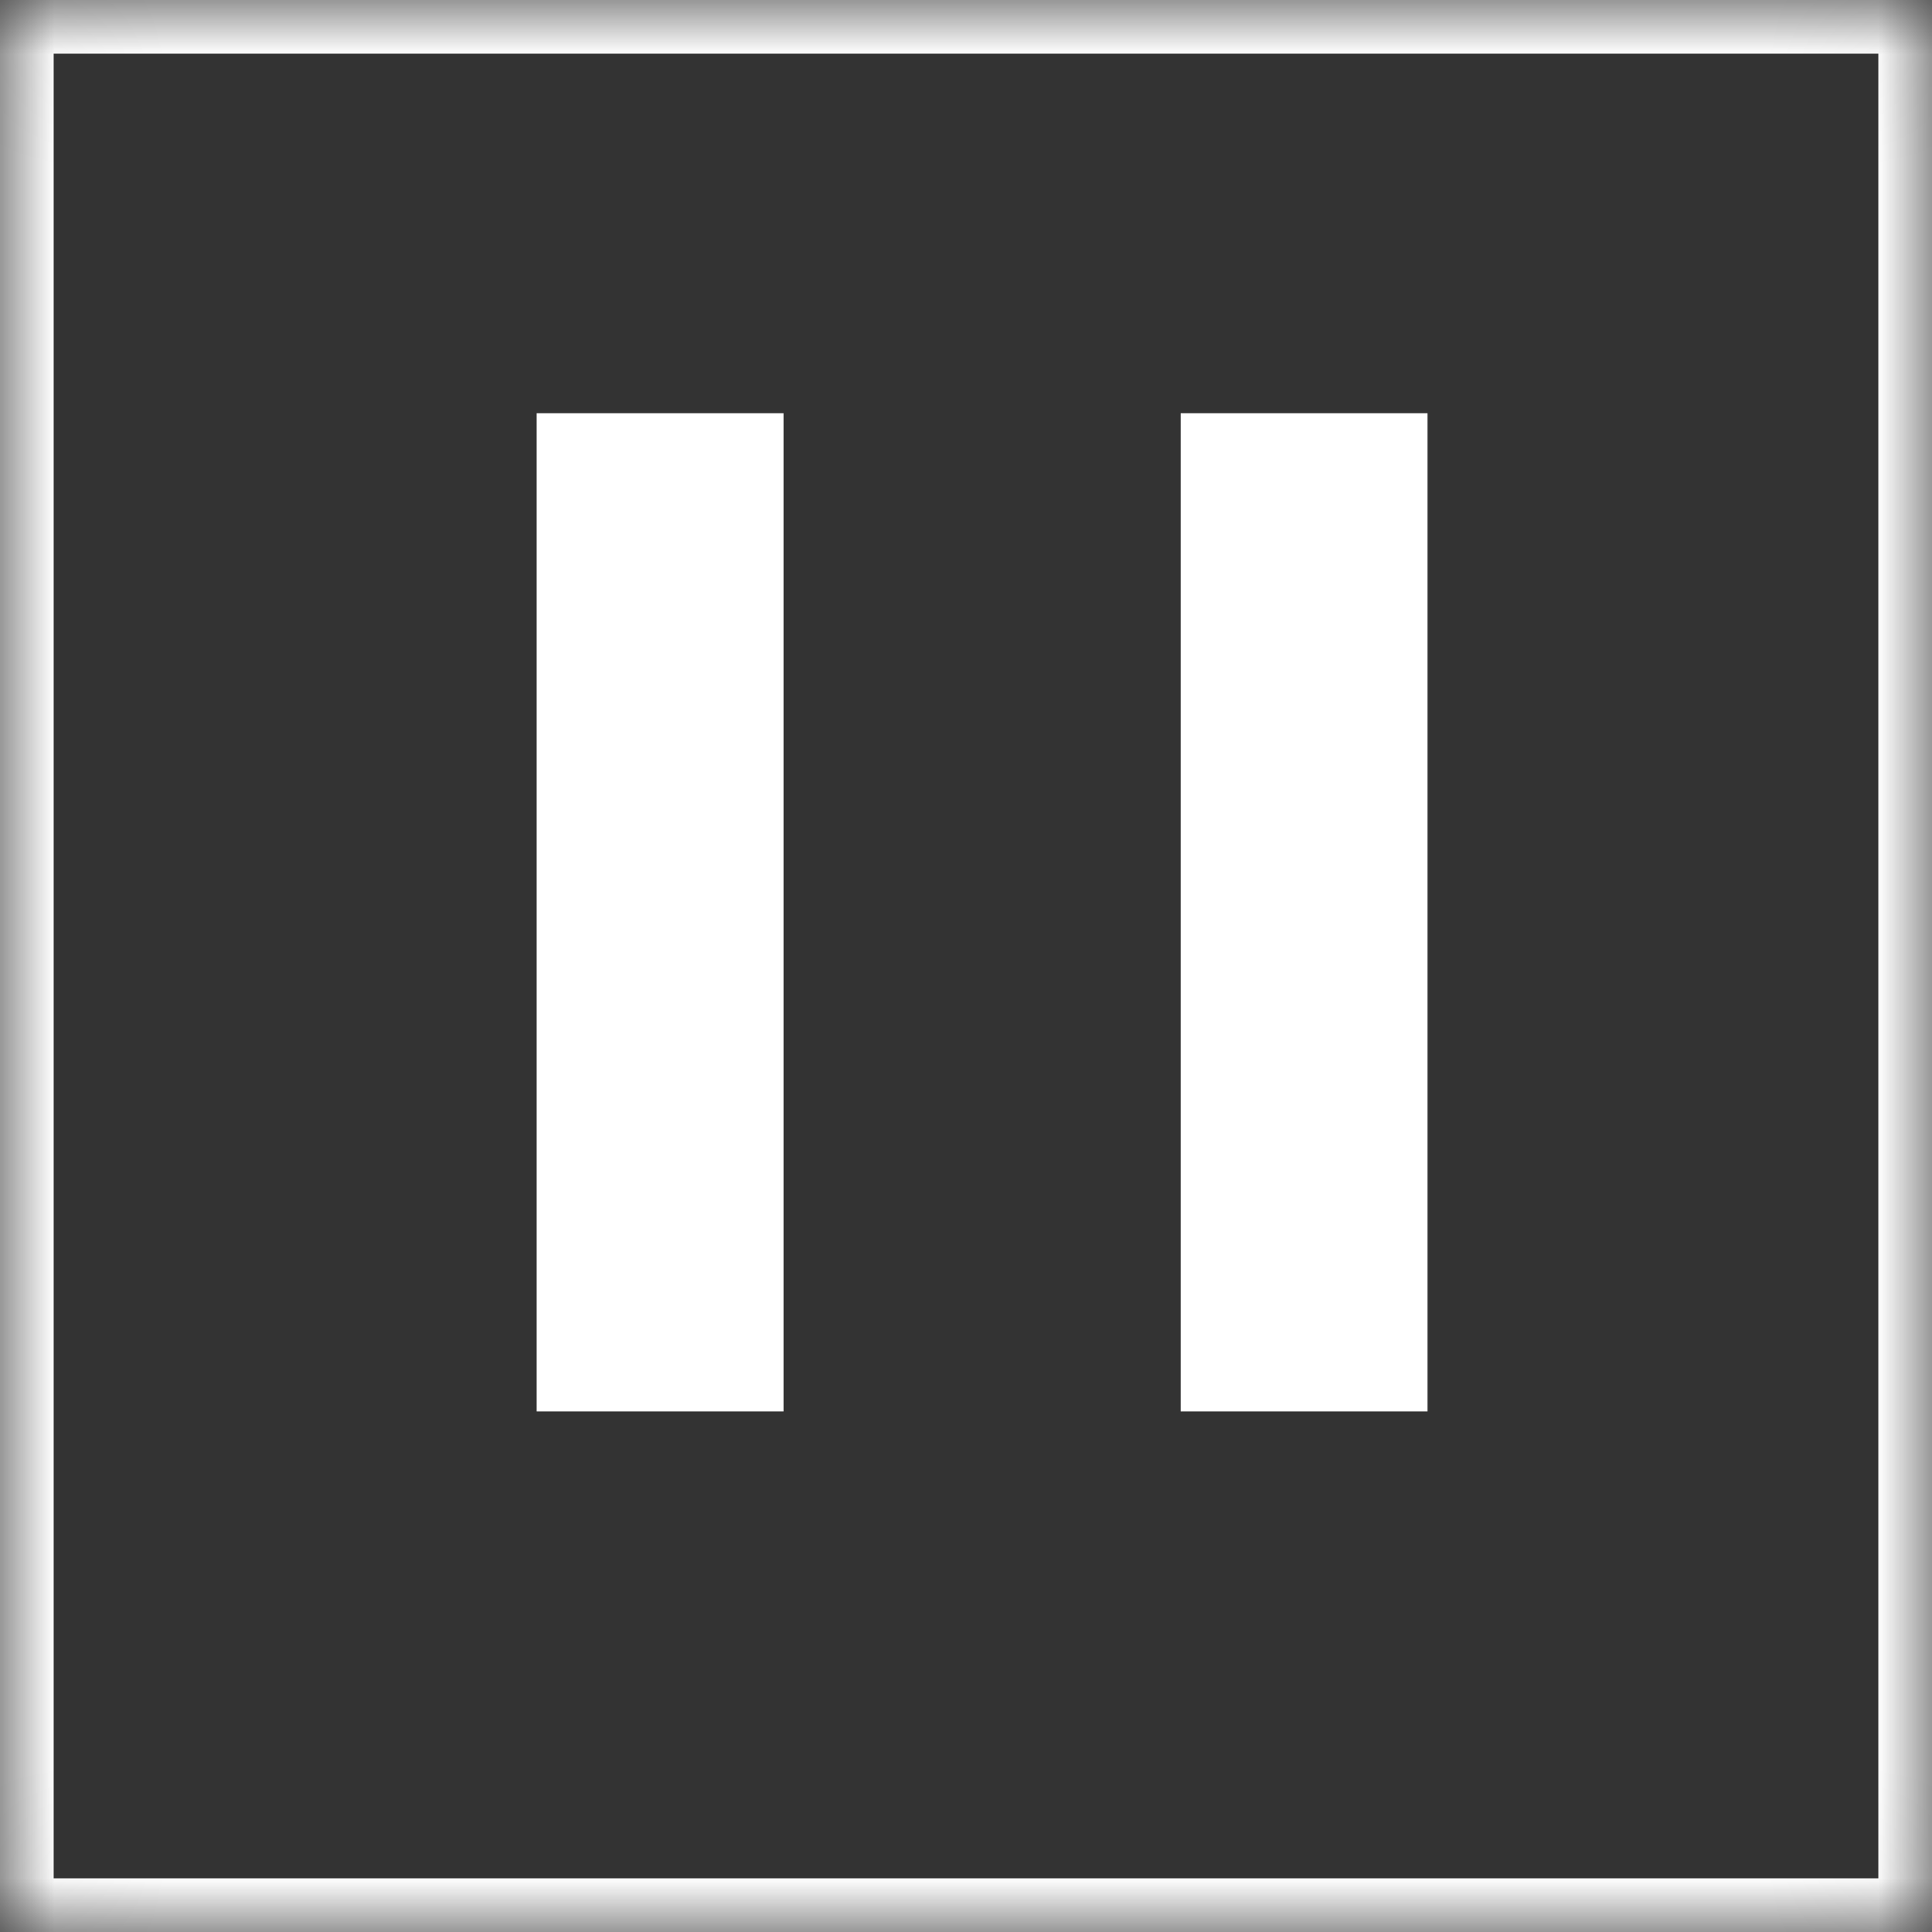<?xml version="1.0" encoding="UTF-8"?>
<svg width="18px" height="18px" viewBox="0 0 18 18" version="1.1" xmlns="http://www.w3.org/2000/svg" xmlns:xlink="http://www.w3.org/1999/xlink">
    <rect x="0" y="0" width="18" height="18" fill="#333333" stroke="none"/>
    <!-- Generator: Sketch 39.1 (31720) - http://www.bohemiancoding.com/sketch -->
    <title>PauseWhite</title>
    <desc>Created with Sketch.</desc>
    <defs>
        <rect id="path-1" x="0" y="0" width="18" height="18" rx="0.292"></rect>
        <mask id="mask-2" maskContentUnits="userSpaceOnUse" maskUnits="objectBoundingBox" x="0" y="0" width="18" height="18" fill="white">
            <use xlink:href="#path-1"></use>
        </mask>
    </defs>
    <g id="Other" stroke="none" stroke-width="1" fill="none" fill-rule="evenodd">
        <g id="PauseWhite" stroke="#FFFFFF">
            <path d="M6.15,5 L6.15,12" id="Line" stroke-width="2.3" stroke-linecap="square"></path>
            <path d="M12.15,5 L12.15,12" id="Line" stroke-width="2.3" stroke-linecap="square"></path>
            <use id="Rectangle-43" mask="url(#mask-2)" xlink:href="#path-1"></use>
        </g>
    </g>
</svg>